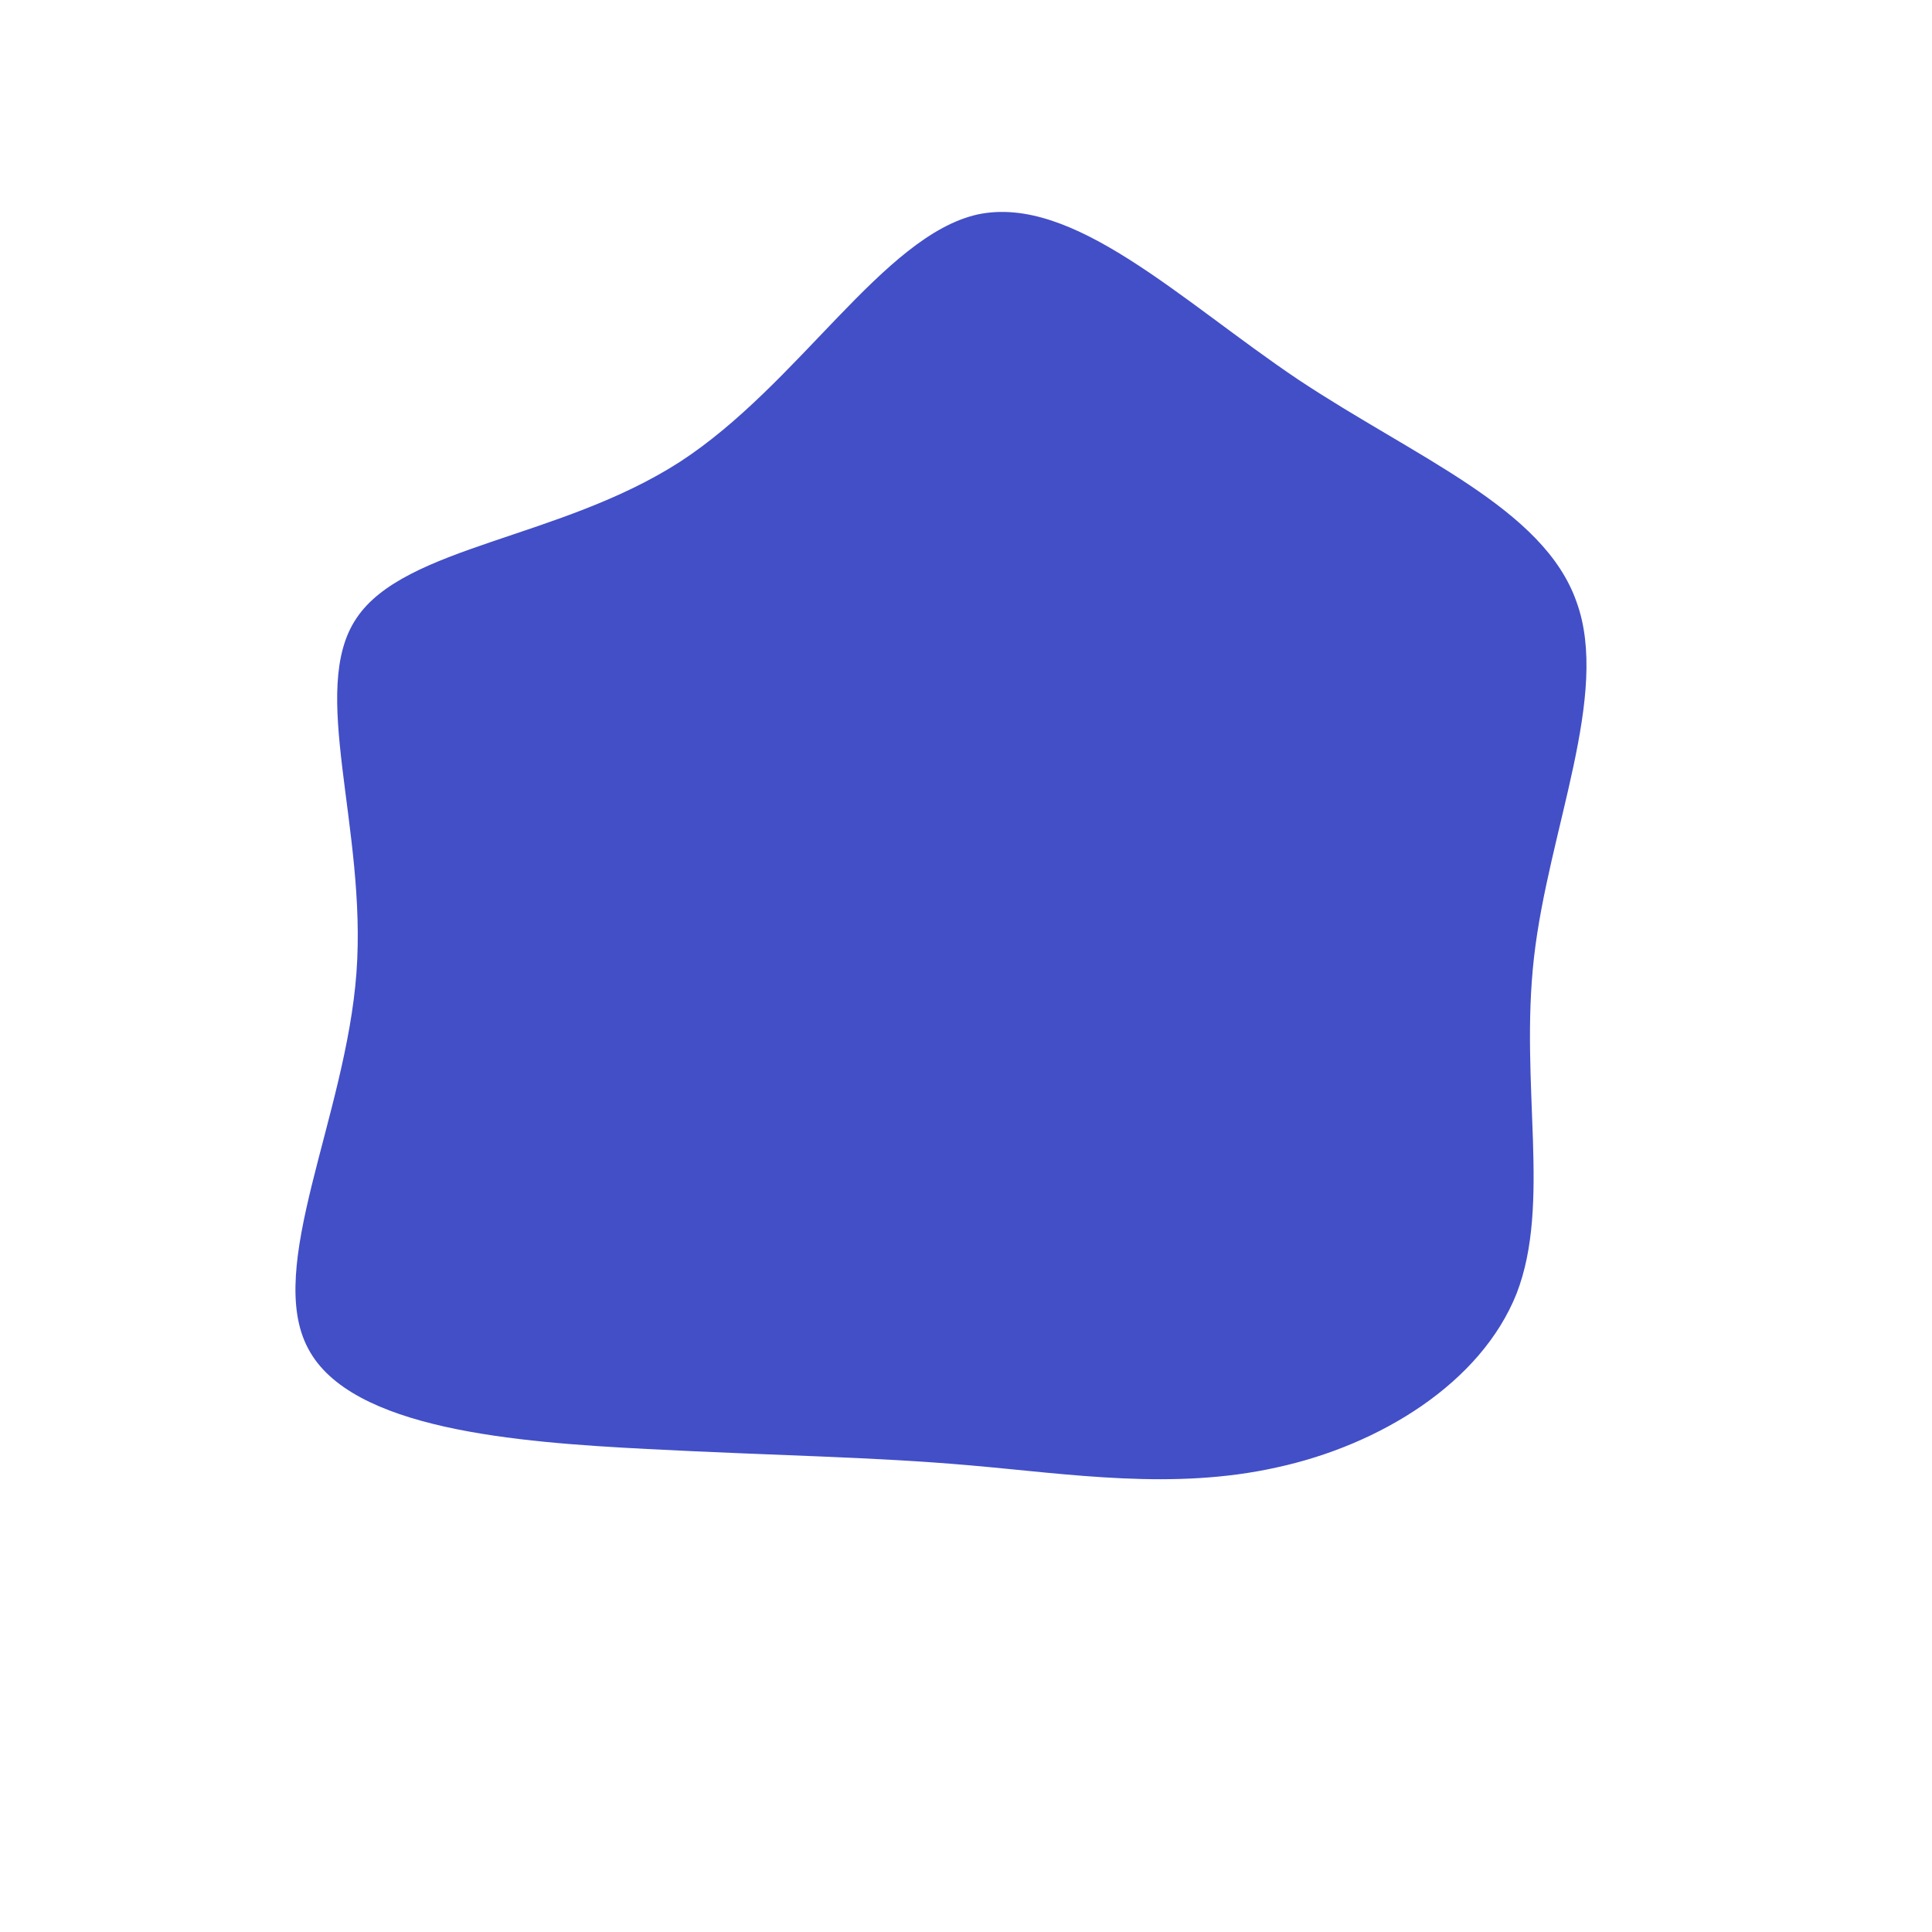 <?xml version="1.0" standalone="no"?>
<svg viewBox="0 0 200 200" xmlns="http://www.w3.org/2000/svg">
  <path fill="#424FC7" d="M34.4,-60.7C46.6,-52.6,59.8,-47.4,63.2,-37.7C66.7,-28.1,60.3,-14.1,58.8,-0.9C57.3,12.3,60.6,24.6,57,33.9C53.3,43.2,42.8,49.6,32.2,51.9C21.5,54.3,10.8,52.6,0.5,51.7C-9.7,50.8,-19.5,50.7,-33,50C-46.5,49.3,-63.7,48,-68.1,39.6C-72.6,31.2,-64.2,15.6,-63.1,0.7C-62,-14.3,-68.1,-28.6,-63.1,-36C-58.1,-43.5,-42,-44.2,-29.6,-52.2C-17.3,-60.2,-8.6,-75.6,1.2,-77.8C11.1,-79.9,22.2,-68.9,34.4,-60.7Z" transform="translate(100 100)" />
</svg>
